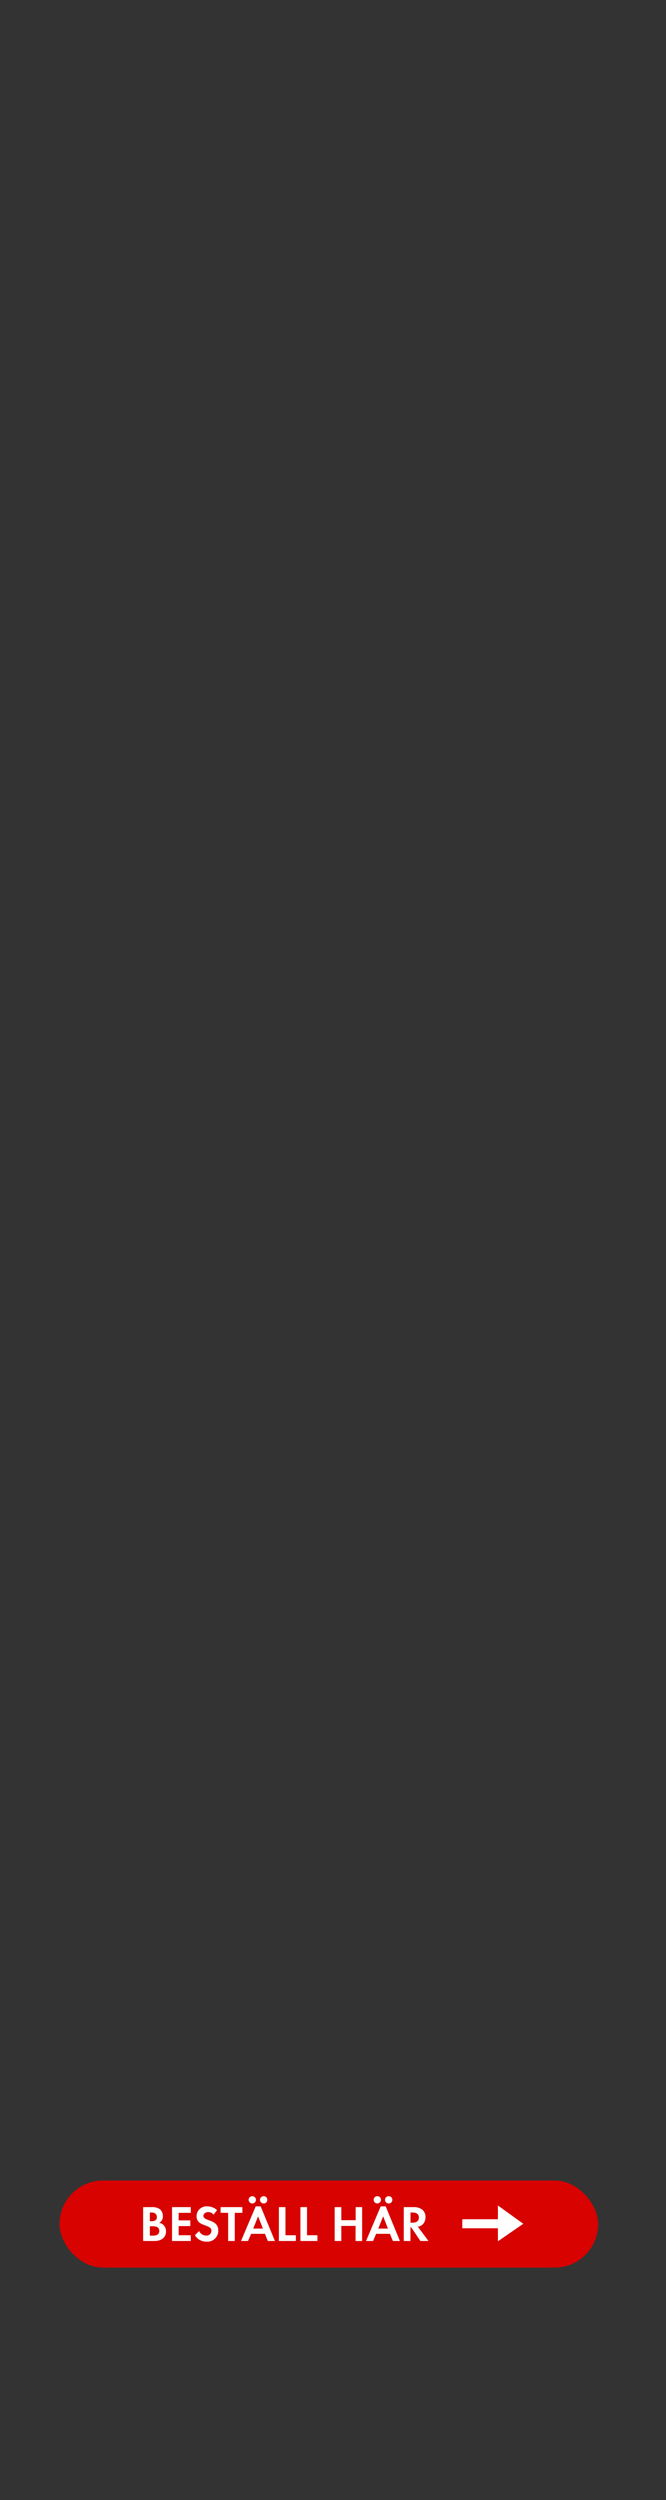 <svg id="Layer_1" data-name="Layer 1" xmlns="http://www.w3.org/2000/svg" viewBox="0 0 160 600"><rect x="0" y="0" width="160" height="600" fill="#333333" stroke="none"/><defs><style>.cls-1{fill:#d80201;}.cls-2{fill:#fff;}</style></defs><title>text</title><rect class="cls-1" x="14.3" y="523.33" width="129.39" height="20.89" rx="10.44"/><path class="cls-2" d="M37.12,537.84H34.39v-8.13h2a3.27,3.27,0,0,1,2,.48,2.16,2.16,0,0,1,.73,1.67,1.71,1.71,0,0,1-.89,1.64,1.8,1.8,0,0,1,1.06.51,2.18,2.18,0,0,1,.59,1.52C39.88,537.15,38.58,537.84,37.12,537.84ZM36.44,531H36v2.09h.45c.71,0,1.24-.28,1.24-1S37.14,531,36.44,531Zm.27,3.3H36v2.26h.69c.78,0,1.58-.19,1.58-1.14S37.46,534.3,36.71,534.3Z"/><path class="cls-2" d="M41.33,537.84v-8.13h4.5v1.37H42.92v1.81h2.8v1.37h-2.8v2.2h2.91v1.38Z"/><path class="cls-2" d="M49.62,538a3.15,3.15,0,0,1-2.79-1.55l1-1a1.86,1.86,0,0,0,1.71,1.08,1.16,1.16,0,0,0,1.26-1.14c0-1.68-3.58-.88-3.58-3.5a2.39,2.39,0,0,1,2.54-2.37,3.6,3.6,0,0,1,2.38.9l-.83,1.09A1.65,1.65,0,0,0,50,530.9c-.52,0-1.13.33-1.13.91,0,1.38,3.57.7,3.57,3.54A2.62,2.62,0,0,1,49.62,538Z"/><path class="cls-2" d="M56.4,531.08v6.76H54.81v-6.76H53v-1.37h5.23v1.37Z"/><path class="cls-2" d="M64.34,537.84l-.69-1.72H60.33l-.74,1.72H57.9l3.53-8.31h1.19l3.43,8.31Zm-3.73-9a.9.9,0,0,1-.88-.88.88.88,0,1,1,.88.88Zm1.4,3.09-1.18,2.93h2.33Zm1.33-3.09a.9.9,0,0,1-.88-.88.88.88,0,1,1,.88.88Z"/><path class="cls-2" d="M67,537.84v-8.13h1.58v6.75h2.5v1.38Z"/><path class="cls-2" d="M72.17,537.84v-8.13h1.59v6.75h2.5v1.38Z"/><path class="cls-2" d="M85.42,537.84v-3.62H82v3.62H80.4v-8.13H82v3.14h3.44v-3.14H87v8.13Z"/><path class="cls-2" d="M94.38,537.84l-.7-1.72H90.37l-.75,1.72H87.94l3.52-8.31h1.2l3.42,8.31Zm-3.73-9a.89.89,0,0,1-.88-.88.88.88,0,0,1,1.76,0A.89.89,0,0,1,90.65,528.82Zm1.4,3.09-1.18,2.93H93.2Zm1.33-3.09a.89.89,0,0,1-.88-.88.88.88,0,1,1,.88.88Z"/><path class="cls-2" d="M101,537.84l-2.2-3.27h-.19v3.27H97v-8.13h2.35a3.37,3.37,0,0,1,2.08.58,2.39,2.39,0,0,1,.8,1.83,2.73,2.73,0,0,1-.46,1.49,2.11,2.11,0,0,1-1.39.8l2.56,3.43ZM99.09,531h-.47v2.45h.45c.81,0,1.56-.29,1.56-1.23S99.91,531,99.09,531Z"/><polygon class="cls-2" points="119.62 534.79 111.06 534.79 111.06 532.62 119.62 532.62 119.62 529.32 125.71 533.71 119.62 537.91 119.62 534.79"/></svg>